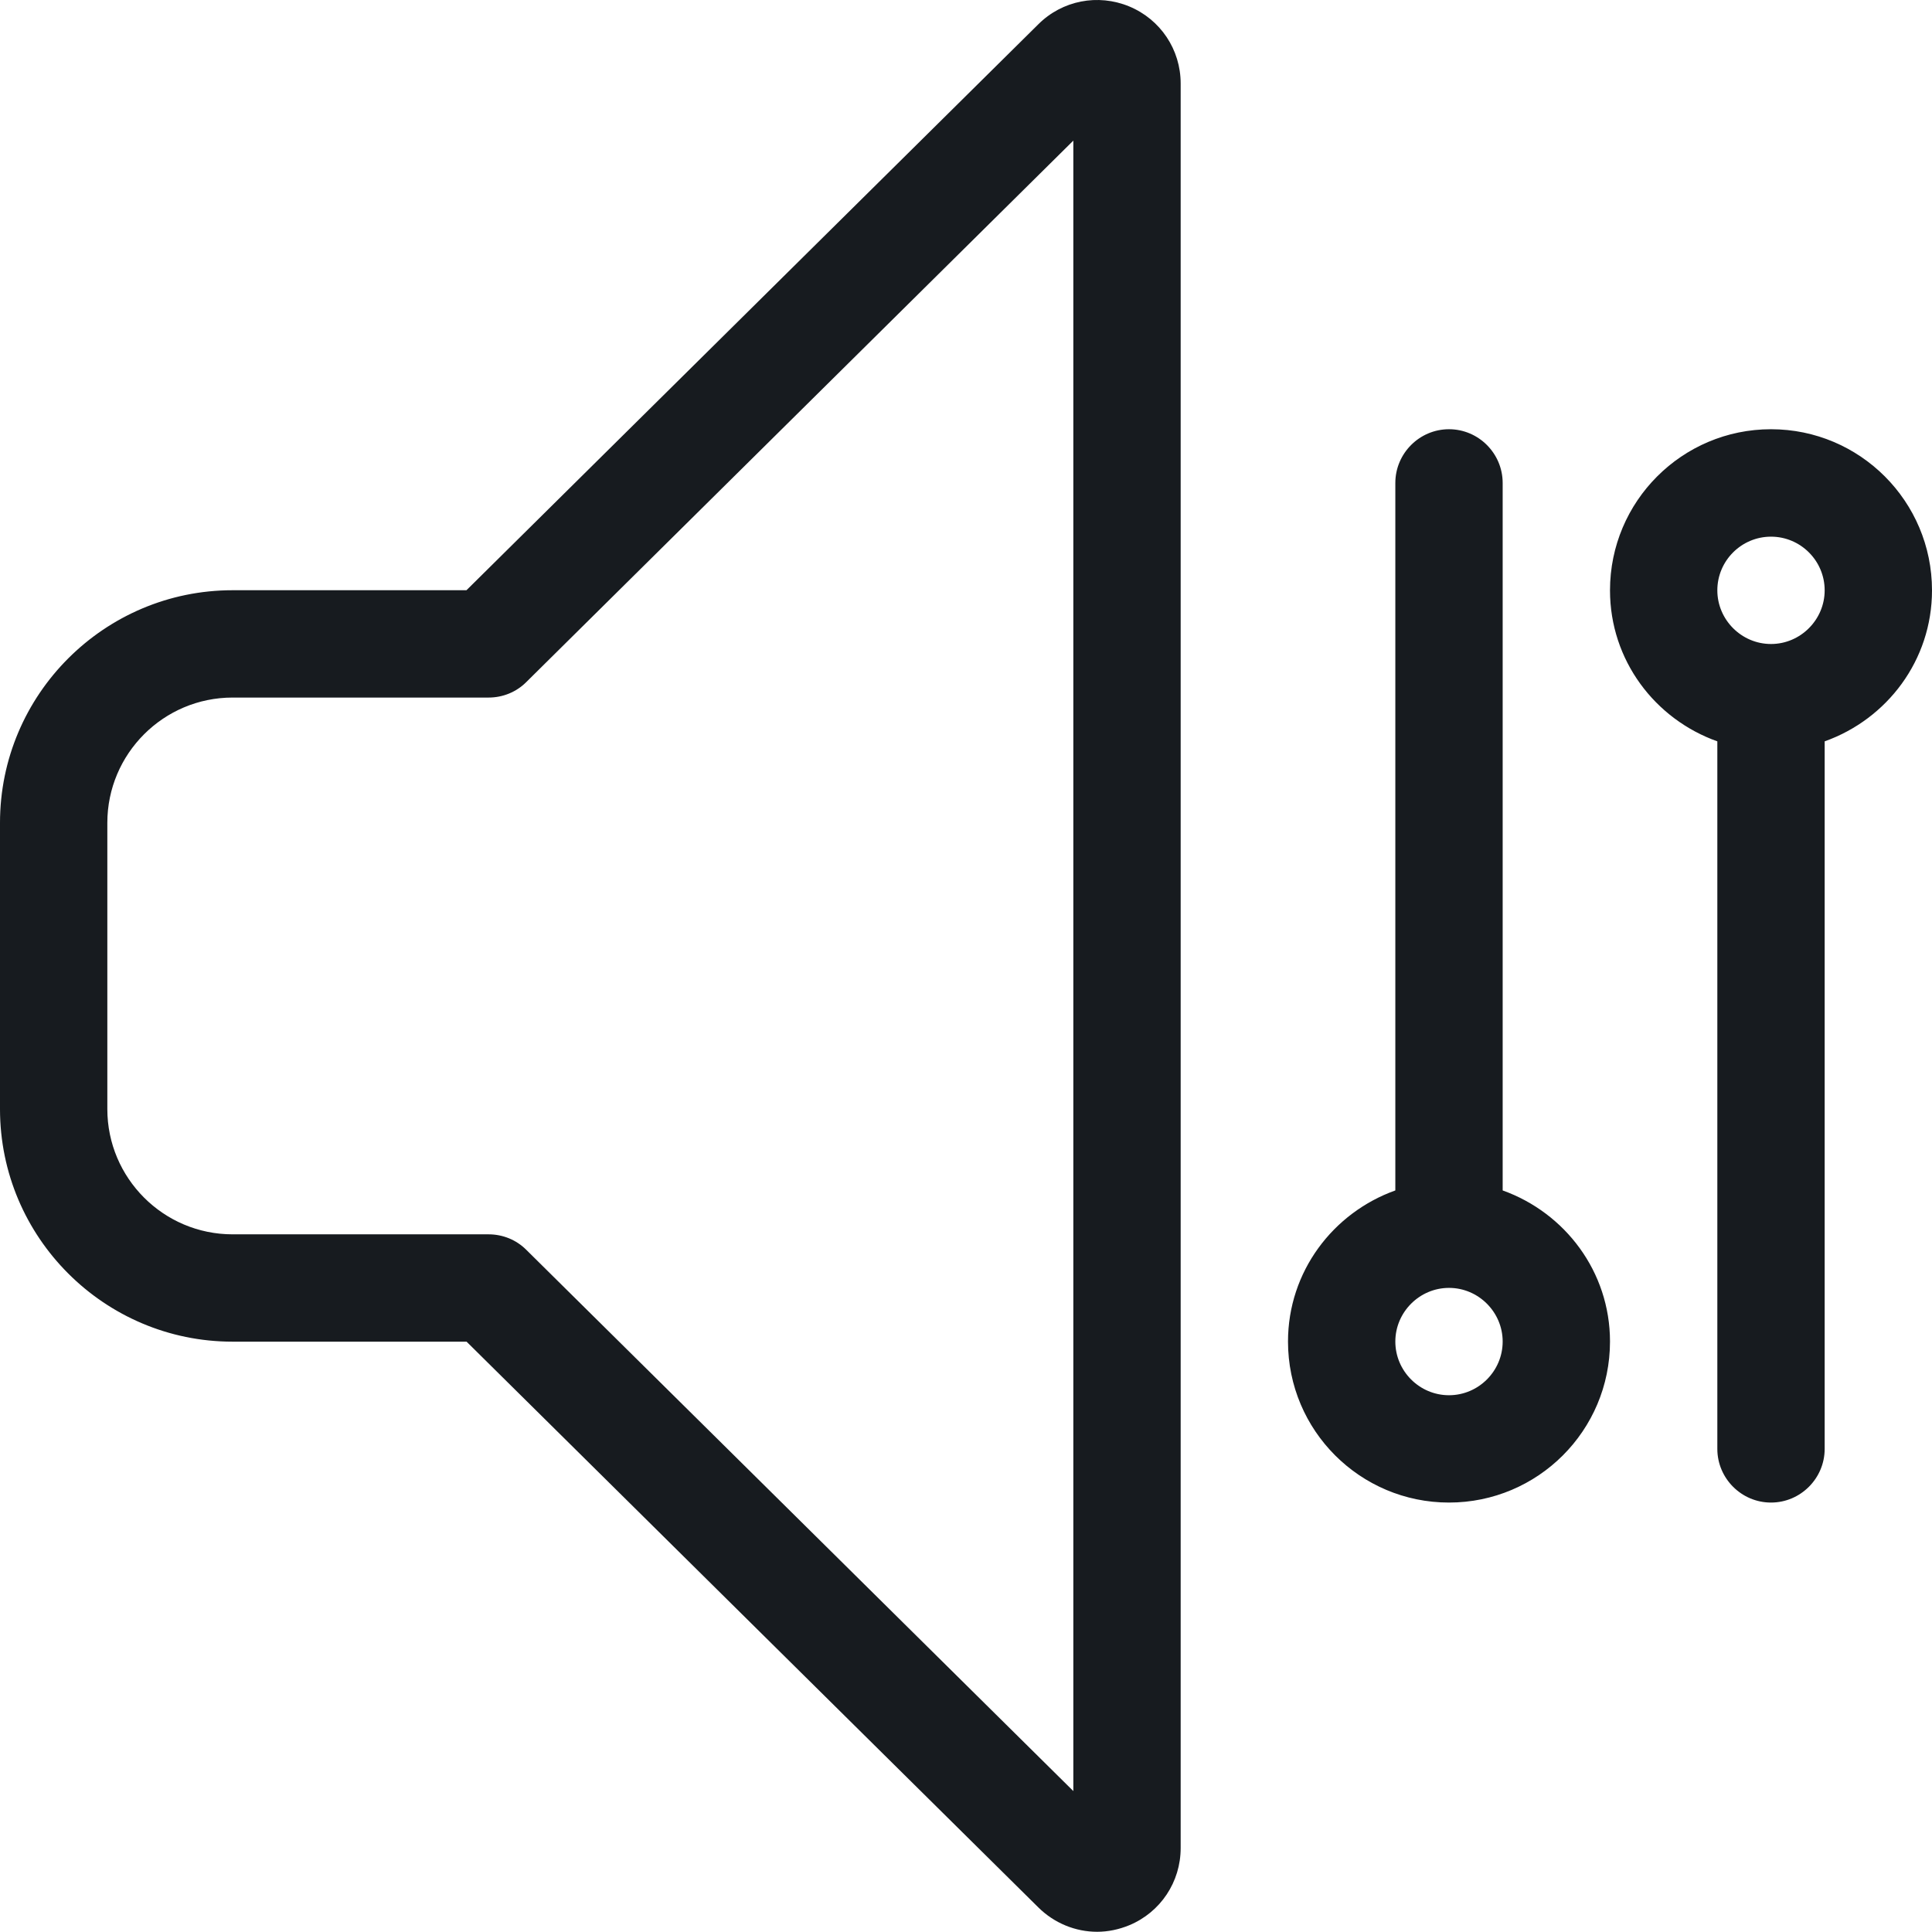 <?xml version="1.0" encoding="UTF-8"?>
<svg width="18px" height="18px" viewBox="0 0 18 18" version="1.1" xmlns="http://www.w3.org/2000/svg" xmlns:xlink="http://www.w3.org/1999/xlink">
    <!-- Generator: Sketch 60.1 (88133) - https://sketch.com -->
    <title>settings/adjust-audio_18</title>
    <desc>Created with Sketch.</desc>
    <g id="settings/adjust-audio_18" stroke="none" stroke-width="1" fill="none" fill-rule="evenodd">
        <path d="M9.673,0.227 L4.346,5.499 L2.167,5.499 C0.972,5.499 0,6.471 0,7.666 L0,10.333 C0,11.528 0.972,12.5 2.167,12.5 L4.347,12.5 L9.673,17.77 C9.822,17.918 10.02,17.998 10.222,17.998 C10.322,17.998 10.424,17.977 10.521,17.937 C10.812,17.816 11,17.534 11,17.218 L11,0.778 C11,0.462 10.812,0.181 10.521,0.06 C10.229,-0.061 9.896,0.004 9.673,0.227 Z M10,16.687 L4.903,11.644 C4.81,11.551 4.684,11.5 4.552,11.5 L2.167,11.5 C1.523,11.5 1,10.976 1,10.333 L1,7.666 C1,7.023 1.523,6.499 2.167,6.499 L4.552,6.499 C4.684,6.499 4.81,6.448 4.903,6.355 L10,1.31 L10,16.687 Z M15,5.5 C15,6.152 15.419,6.7 16,6.907 L16,13.499 C16,13.774 16.225,13.999 16.5,13.999 C16.775,13.999 17,13.774 17,13.499 L17,6.907 C17.581,6.7 18,6.152 18,5.5 C18,4.671 17.328,3.999 16.5,3.999 C15.672,3.999 15,4.671 15,5.5 Z M16,5.5 C16,5.224 16.225,5 16.5,5 C16.775,5 17,5.224 17,5.5 C17,5.774 16.775,6 16.5,6 C16.225,6 16,5.774 16,5.5 Z M14,4.5 C14,4.224 13.775,3.999 13.5,3.999 C13.225,3.999 13,4.224 13,4.5 L13,11.091 C12.419,11.299 12,11.848 12,12.499 C12,13.328 12.672,13.999 13.5,13.999 C14.328,13.999 15,13.328 15,12.499 C15,11.848 14.581,11.299 14,11.091 L14,4.5 Z M13,12.499 C13,12.225 13.225,11.999 13.5,11.999 C13.775,11.999 14,12.225 14,12.499 C14,12.774 13.775,12.999 13.5,12.999 C13.225,12.999 13,12.774 13,12.499 Z" id="fill" fill="#171B1F"></path>
    </g>
</svg>